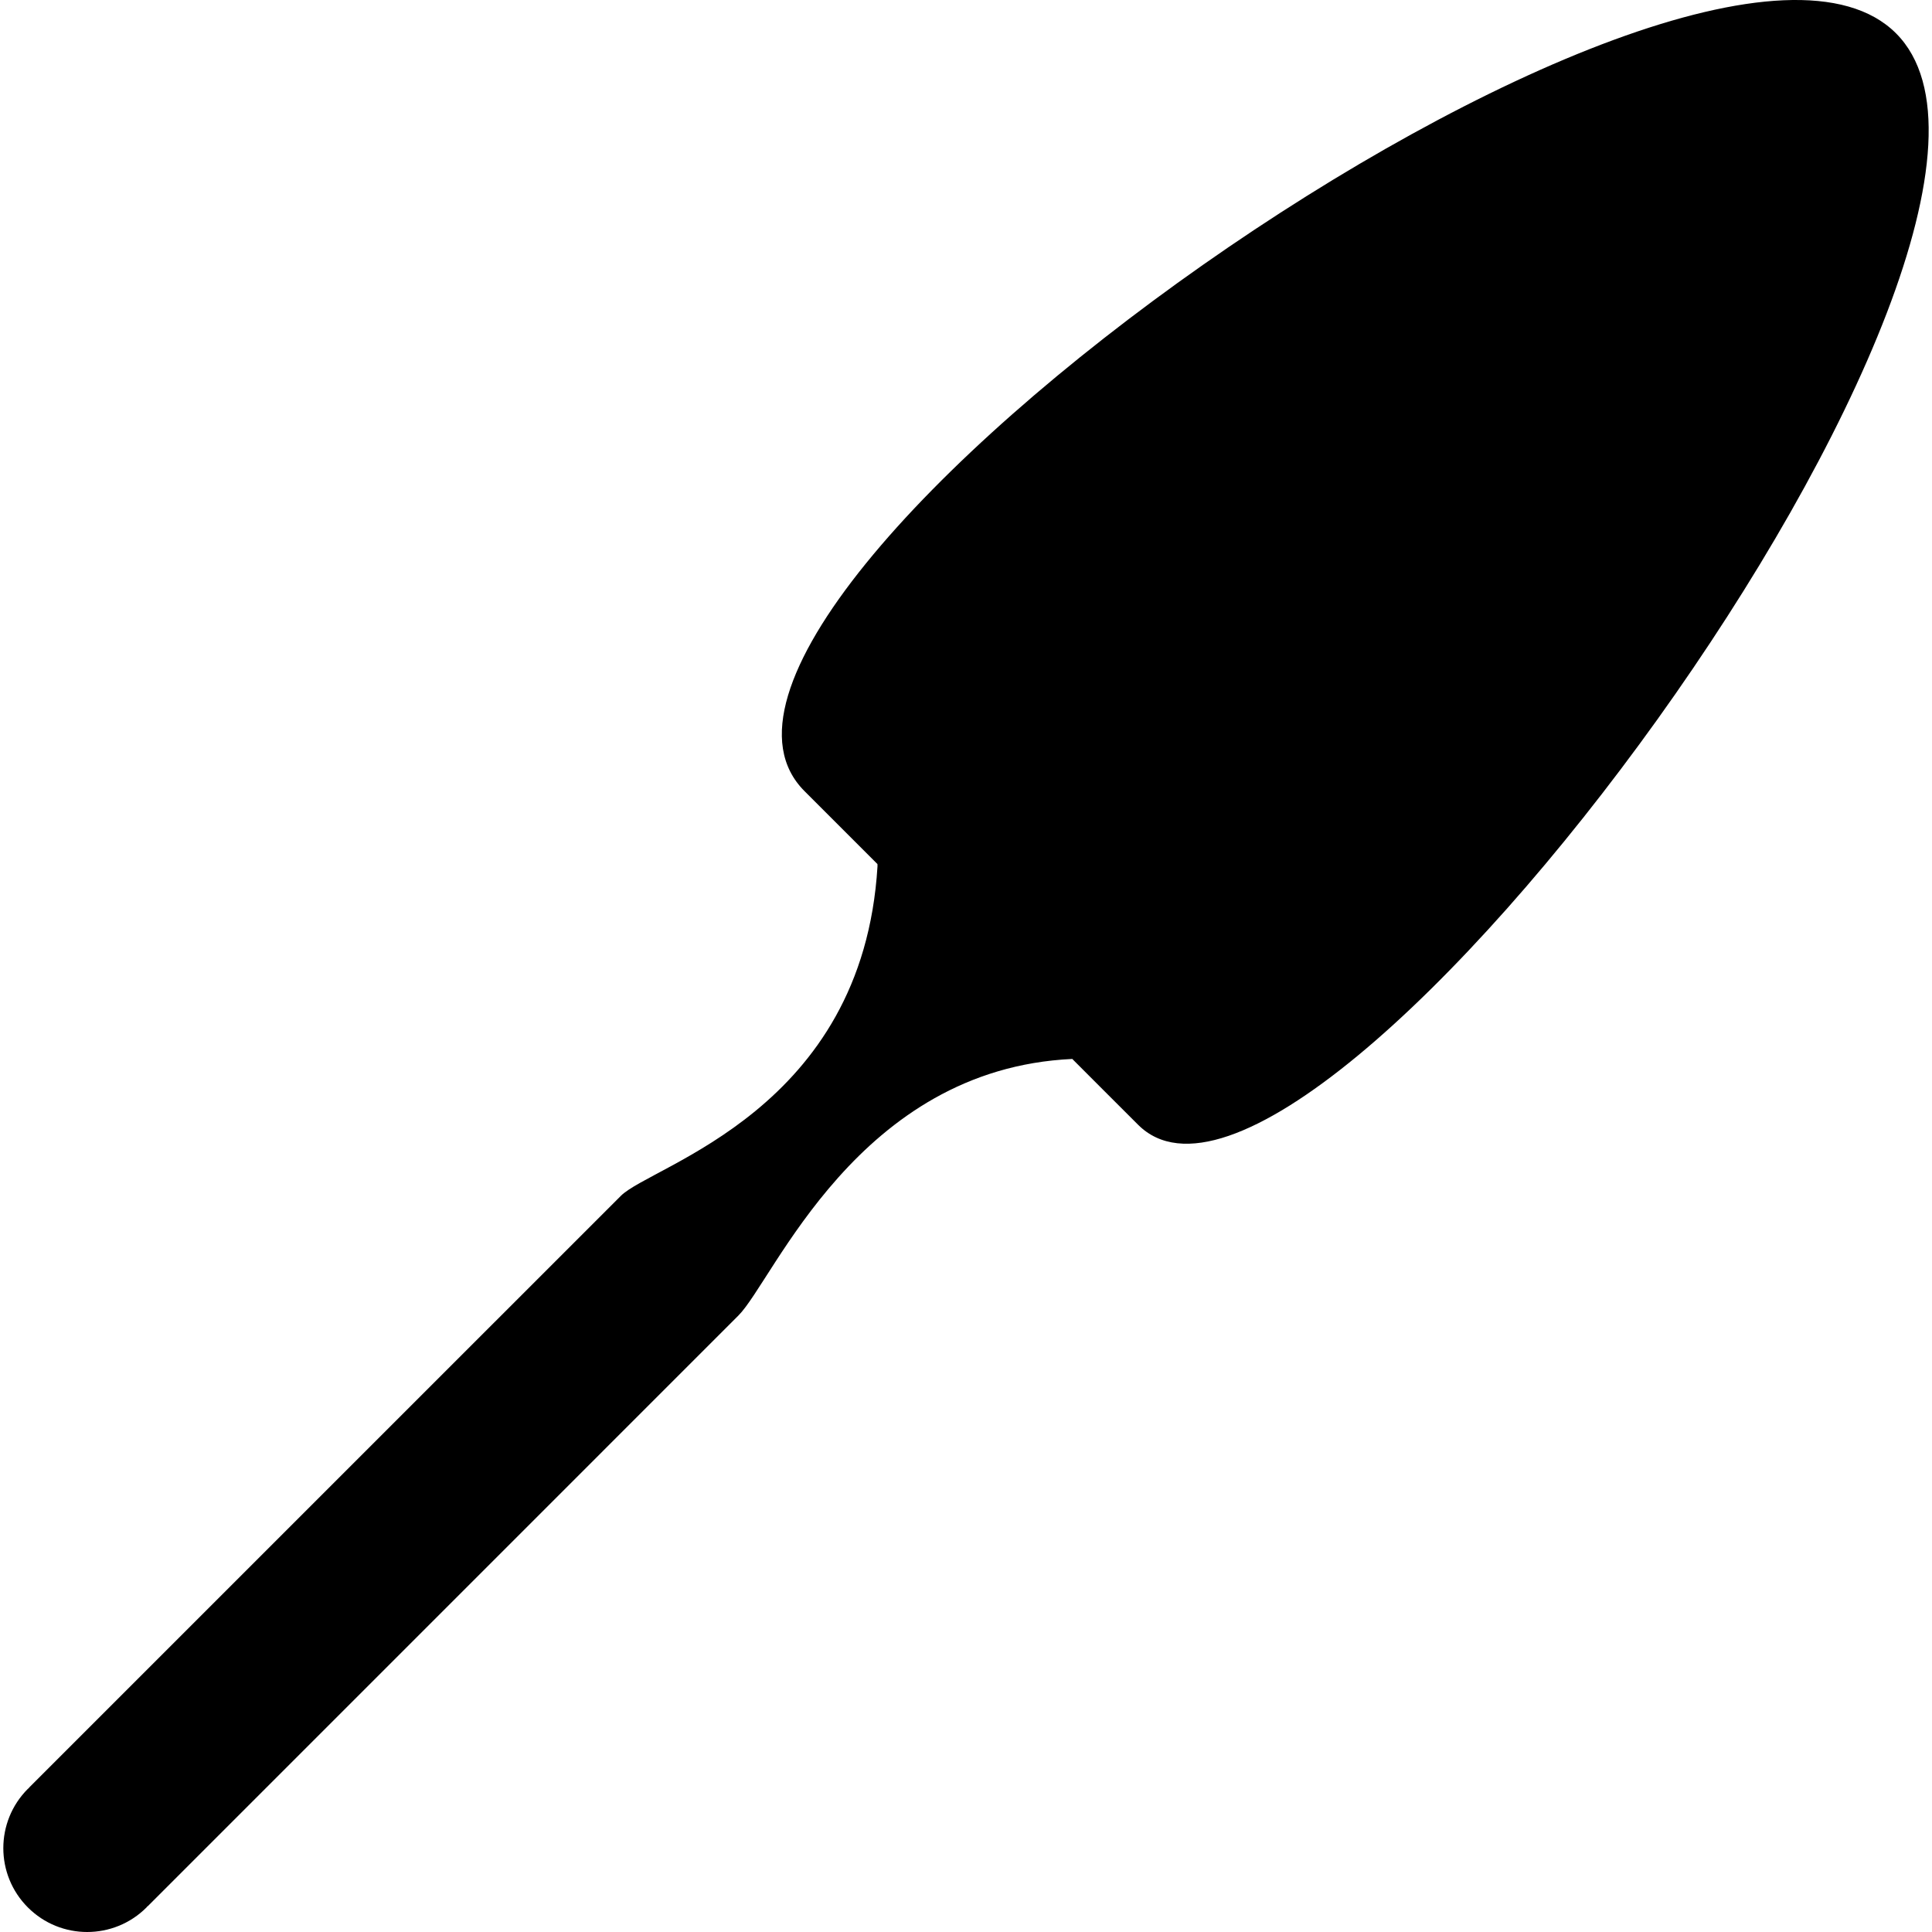 <?xml version="1.0" encoding="iso-8859-1"?>
<!-- Generator: Adobe Illustrator 16.0.0, SVG Export Plug-In . SVG Version: 6.00 Build 0)  -->
<!DOCTYPE svg PUBLIC "-//W3C//DTD SVG 1.1//EN" "http://www.w3.org/Graphics/SVG/1.1/DTD/svg11.dtd">
<svg version="1.1" id="Capa_1" xmlns="http://www.w3.org/2000/svg" xmlns:xlink="http://www.w3.org/1999/xlink" x="0px" y="0px"
	 width="380.706px" height="380.706px" viewBox="0 0 380.706 380.706" style="enable-background:new 0 0 380.706 380.706;"
	 xml:space="preserve">
<g>
	<path d="M373.611,6.562c-39.62-39.62-252.88,111.539-215.079,149.334c5.699,5.705,10.387,10.387,14.372,14.373
		c0,0.151,0,0.279,0.012,0.418c-2.904,48.171-44.4,58.813-50.564,64.948C115.473,242.526,5.717,352.265,5.717,352.265l0.023,0.023
		c-0.07,0.081-0.163,0.139-0.25,0.209c-6.448,6.459-6.448,16.916,0,23.365c6.448,6.459,16.922,6.459,23.382,0
		c0.082-0.07,0.128-0.163,0.204-0.256l0.023,0.035c0,0,108.443-108.438,116.39-116.396c7.059-7.053,23.487-48.612,65.808-50.576
		c3.591,3.59,7.809,7.831,12.967,12.967C258.4,255.771,413.243,46.182,373.611,6.562z"/>
</g>
<g>
</g>
<g>
</g>
<g>
</g>
<g>
</g>
<g>
</g>
<g>
</g>
<g>
</g>
<g>
</g>
<g>
</g>
<g>
</g>
<g>
</g>
<g>
</g>
<g>
</g>
<g>
</g>
<g>
</g>
</svg>
